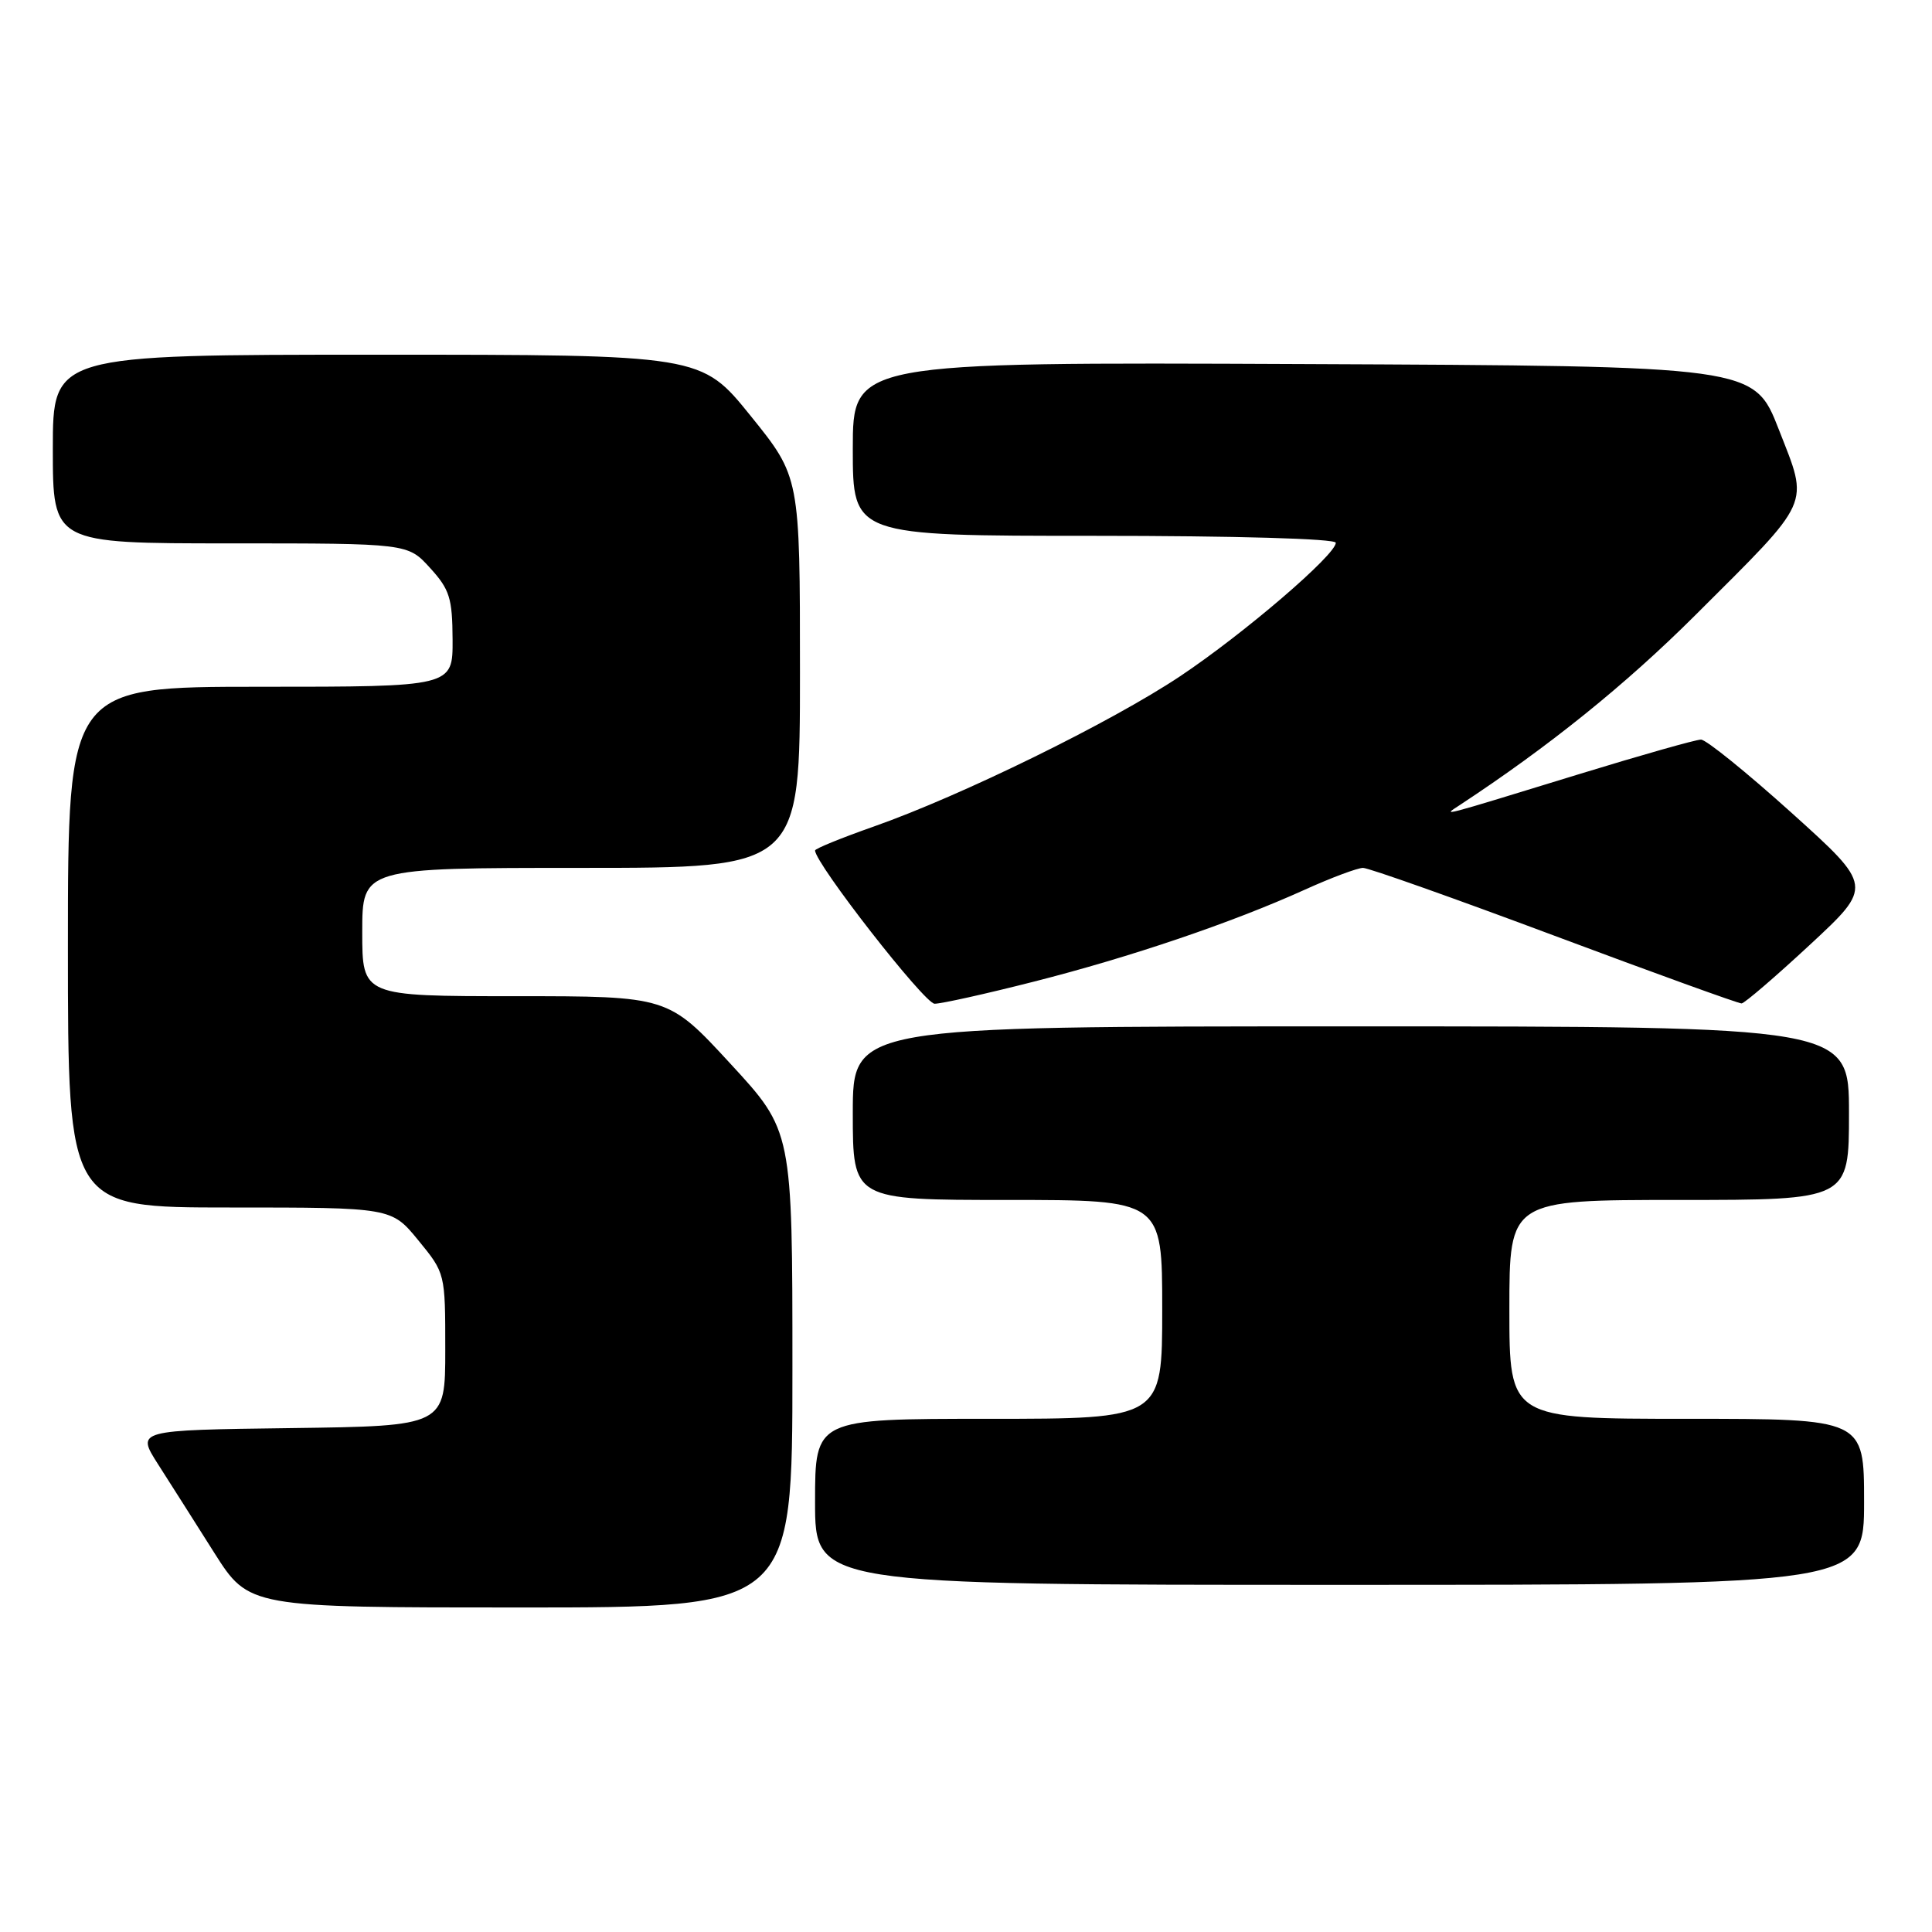 <?xml version="1.0" encoding="UTF-8" standalone="no"?>
<!DOCTYPE svg PUBLIC "-//W3C//DTD SVG 1.1//EN" "http://www.w3.org/Graphics/SVG/1.1/DTD/svg11.dtd" >
<svg xmlns="http://www.w3.org/2000/svg" xmlns:xlink="http://www.w3.org/1999/xlink" version="1.1" viewBox="0 0 256 256">
 <g >
 <path fill="currentColor"
d=" M 105.00 181.43 C 105.00 149.85 105.00 149.85 96.77 140.93 C 88.54 132.00 88.54 132.00 68.27 132.00 C 48.00 132.00 48.00 132.00 48.00 123.50 C 48.00 115.00 48.00 115.00 77.00 115.00 C 106.00 115.00 106.00 115.00 106.00 89.10 C 106.00 63.20 106.00 63.20 99.46 55.10 C 92.92 47.00 92.92 47.00 49.96 47.00 C 7.00 47.00 7.00 47.00 7.00 59.50 C 7.00 72.00 7.00 72.00 30.51 72.00 C 54.03 72.00 54.03 72.00 56.98 75.25 C 59.59 78.11 59.94 79.25 59.97 84.75 C 60.00 91.00 60.00 91.00 34.50 91.00 C 9.00 91.00 9.00 91.00 9.00 125.50 C 9.00 160.00 9.00 160.00 30.43 160.00 C 51.87 160.00 51.87 160.00 55.43 164.35 C 59.00 168.71 59.00 168.71 59.00 178.83 C 59.00 188.96 59.00 188.96 38.53 189.23 C 18.06 189.50 18.06 189.50 20.93 194.00 C 22.51 196.47 25.87 201.76 28.39 205.75 C 32.99 213.00 32.99 213.00 68.99 213.00 C 105.00 213.00 105.00 213.00 105.00 181.43 Z  M 247.00 199.00 C 247.00 188.00 247.00 188.00 223.50 188.00 C 200.00 188.00 200.00 188.00 200.00 173.50 C 200.00 159.00 200.00 159.00 222.50 159.00 C 245.00 159.00 245.00 159.00 245.00 147.50 C 245.00 136.00 245.00 136.00 179.00 136.00 C 113.00 136.00 113.00 136.00 113.00 147.50 C 113.00 159.00 113.00 159.00 133.50 159.00 C 154.00 159.00 154.00 159.00 154.00 173.50 C 154.00 188.00 154.00 188.00 131.00 188.00 C 108.00 188.00 108.00 188.00 108.00 199.00 C 108.00 210.00 108.00 210.00 177.50 210.00 C 247.00 210.00 247.00 210.00 247.00 199.00 Z  M 137.00 130.07 C 149.79 126.82 163.22 122.27 172.89 117.89 C 176.40 116.30 179.88 115.00 180.61 115.00 C 181.35 115.00 192.77 119.05 206.00 124.00 C 219.23 128.95 230.38 132.98 230.77 132.96 C 231.17 132.93 235.25 129.43 239.84 125.17 C 248.18 117.43 248.18 117.43 237.40 107.71 C 231.47 102.37 226.07 98.00 225.39 98.00 C 224.71 98.00 217.48 100.05 209.33 102.55 C 190.26 108.40 191.18 108.16 193.36 106.72 C 205.25 98.91 215.40 90.72 224.59 81.56 C 240.27 65.92 239.70 67.17 235.71 56.93 C 232.42 48.50 232.42 48.50 172.71 48.24 C 113.00 47.98 113.00 47.98 113.00 59.49 C 113.00 71.00 113.00 71.00 145.00 71.00 C 163.71 71.00 177.00 71.38 177.00 71.92 C 177.00 73.52 164.80 83.98 156.38 89.60 C 147.22 95.71 127.39 105.44 115.75 109.53 C 111.49 111.03 108.00 112.45 108.00 112.69 C 108.00 114.40 122.51 133.00 123.84 133.00 C 124.75 133.00 130.68 131.68 137.00 130.07 Z "/>
</g>
</svg>